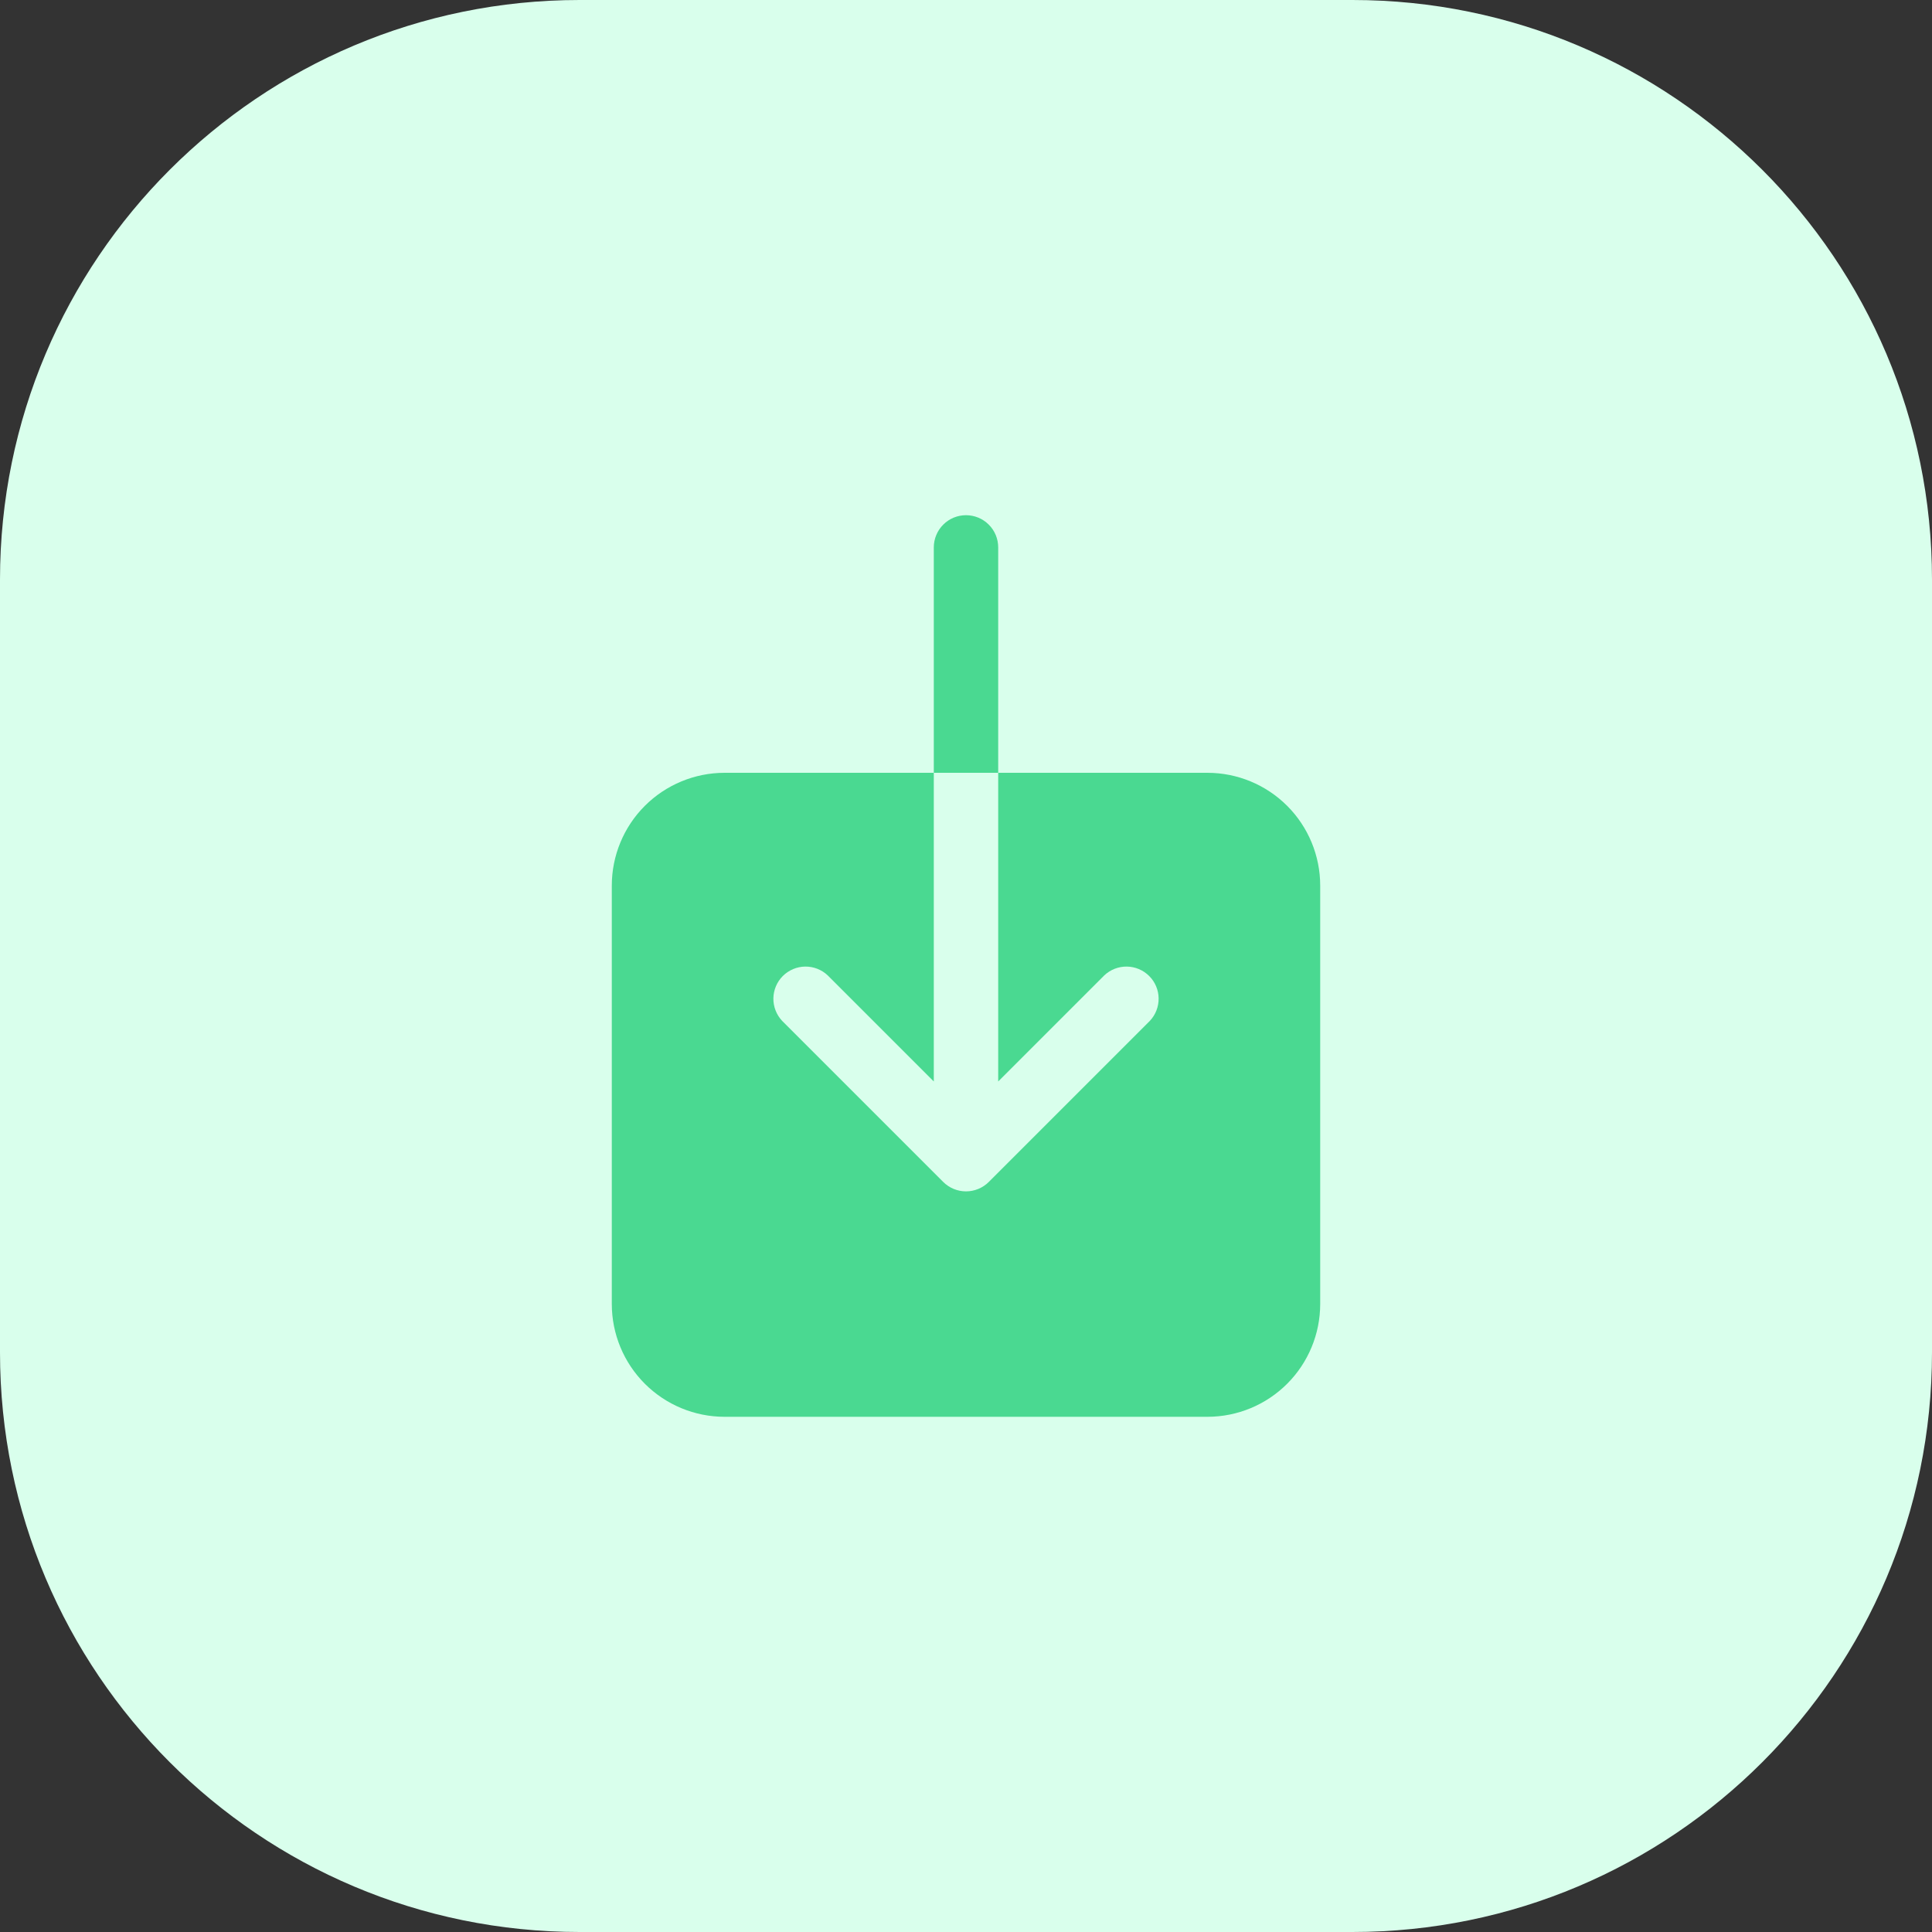 <svg width="60" height="60" viewBox="0 0 60 60" fill="none" xmlns="http://www.w3.org/2000/svg">
<rect x="0" y="0" width="60" height="60" fill="#333333" stroke="none"/>
<path d="M0 18C0 8.059 8.059 0 18 0H42C51.941 0 60 8.059 60 18V42C60 51.941 51.941 60 42 60H18C8.059 60 0 51.941 0 42V18Z" fill="#D9FFEC"/>
<g clip-path="url(#clip0_620_214)">
<path d="M37.5 24H31V33.586L34.293 30.293C34.482 30.113 34.734 30.015 34.995 30.018C35.256 30.021 35.505 30.127 35.689 30.311C35.874 30.495 35.979 30.744 35.982 31.005C35.985 31.266 35.887 31.518 35.707 31.707L30.707 36.707C30.52 36.894 30.265 36.999 30 36.999C29.735 36.999 29.481 36.894 29.293 36.707L24.293 31.707C24.114 31.518 24.015 31.266 24.018 31.005C24.022 30.744 24.127 30.495 24.311 30.311C24.496 30.127 24.745 30.021 25.006 30.018C25.266 30.015 25.518 30.113 25.707 30.293L29 33.586V24H22.5C21.572 24.001 20.683 24.37 20.026 25.026C19.37 25.682 19.001 26.572 19 27.5V40.5C19.001 41.428 19.37 42.318 20.026 42.974C20.683 43.63 21.572 43.999 22.5 44H37.5C38.428 43.999 39.318 43.63 39.974 42.974C40.63 42.318 40.999 41.428 41 40.5V27.5C40.999 26.572 40.63 25.682 39.974 25.026C39.318 24.37 38.428 24.001 37.5 24ZM31 17C31 16.735 30.895 16.48 30.707 16.293C30.52 16.105 30.265 16 30 16C29.735 16 29.481 16.105 29.293 16.293C29.106 16.48 29 16.735 29 17V24H31V17Z" fill="#4AD991"/>
</g>
<defs>
<clipPath id="clip0_620_214">
<rect width="32" height="32" fill="white" transform="translate(14 14)"/>
</clipPath>
</defs>
</svg>
